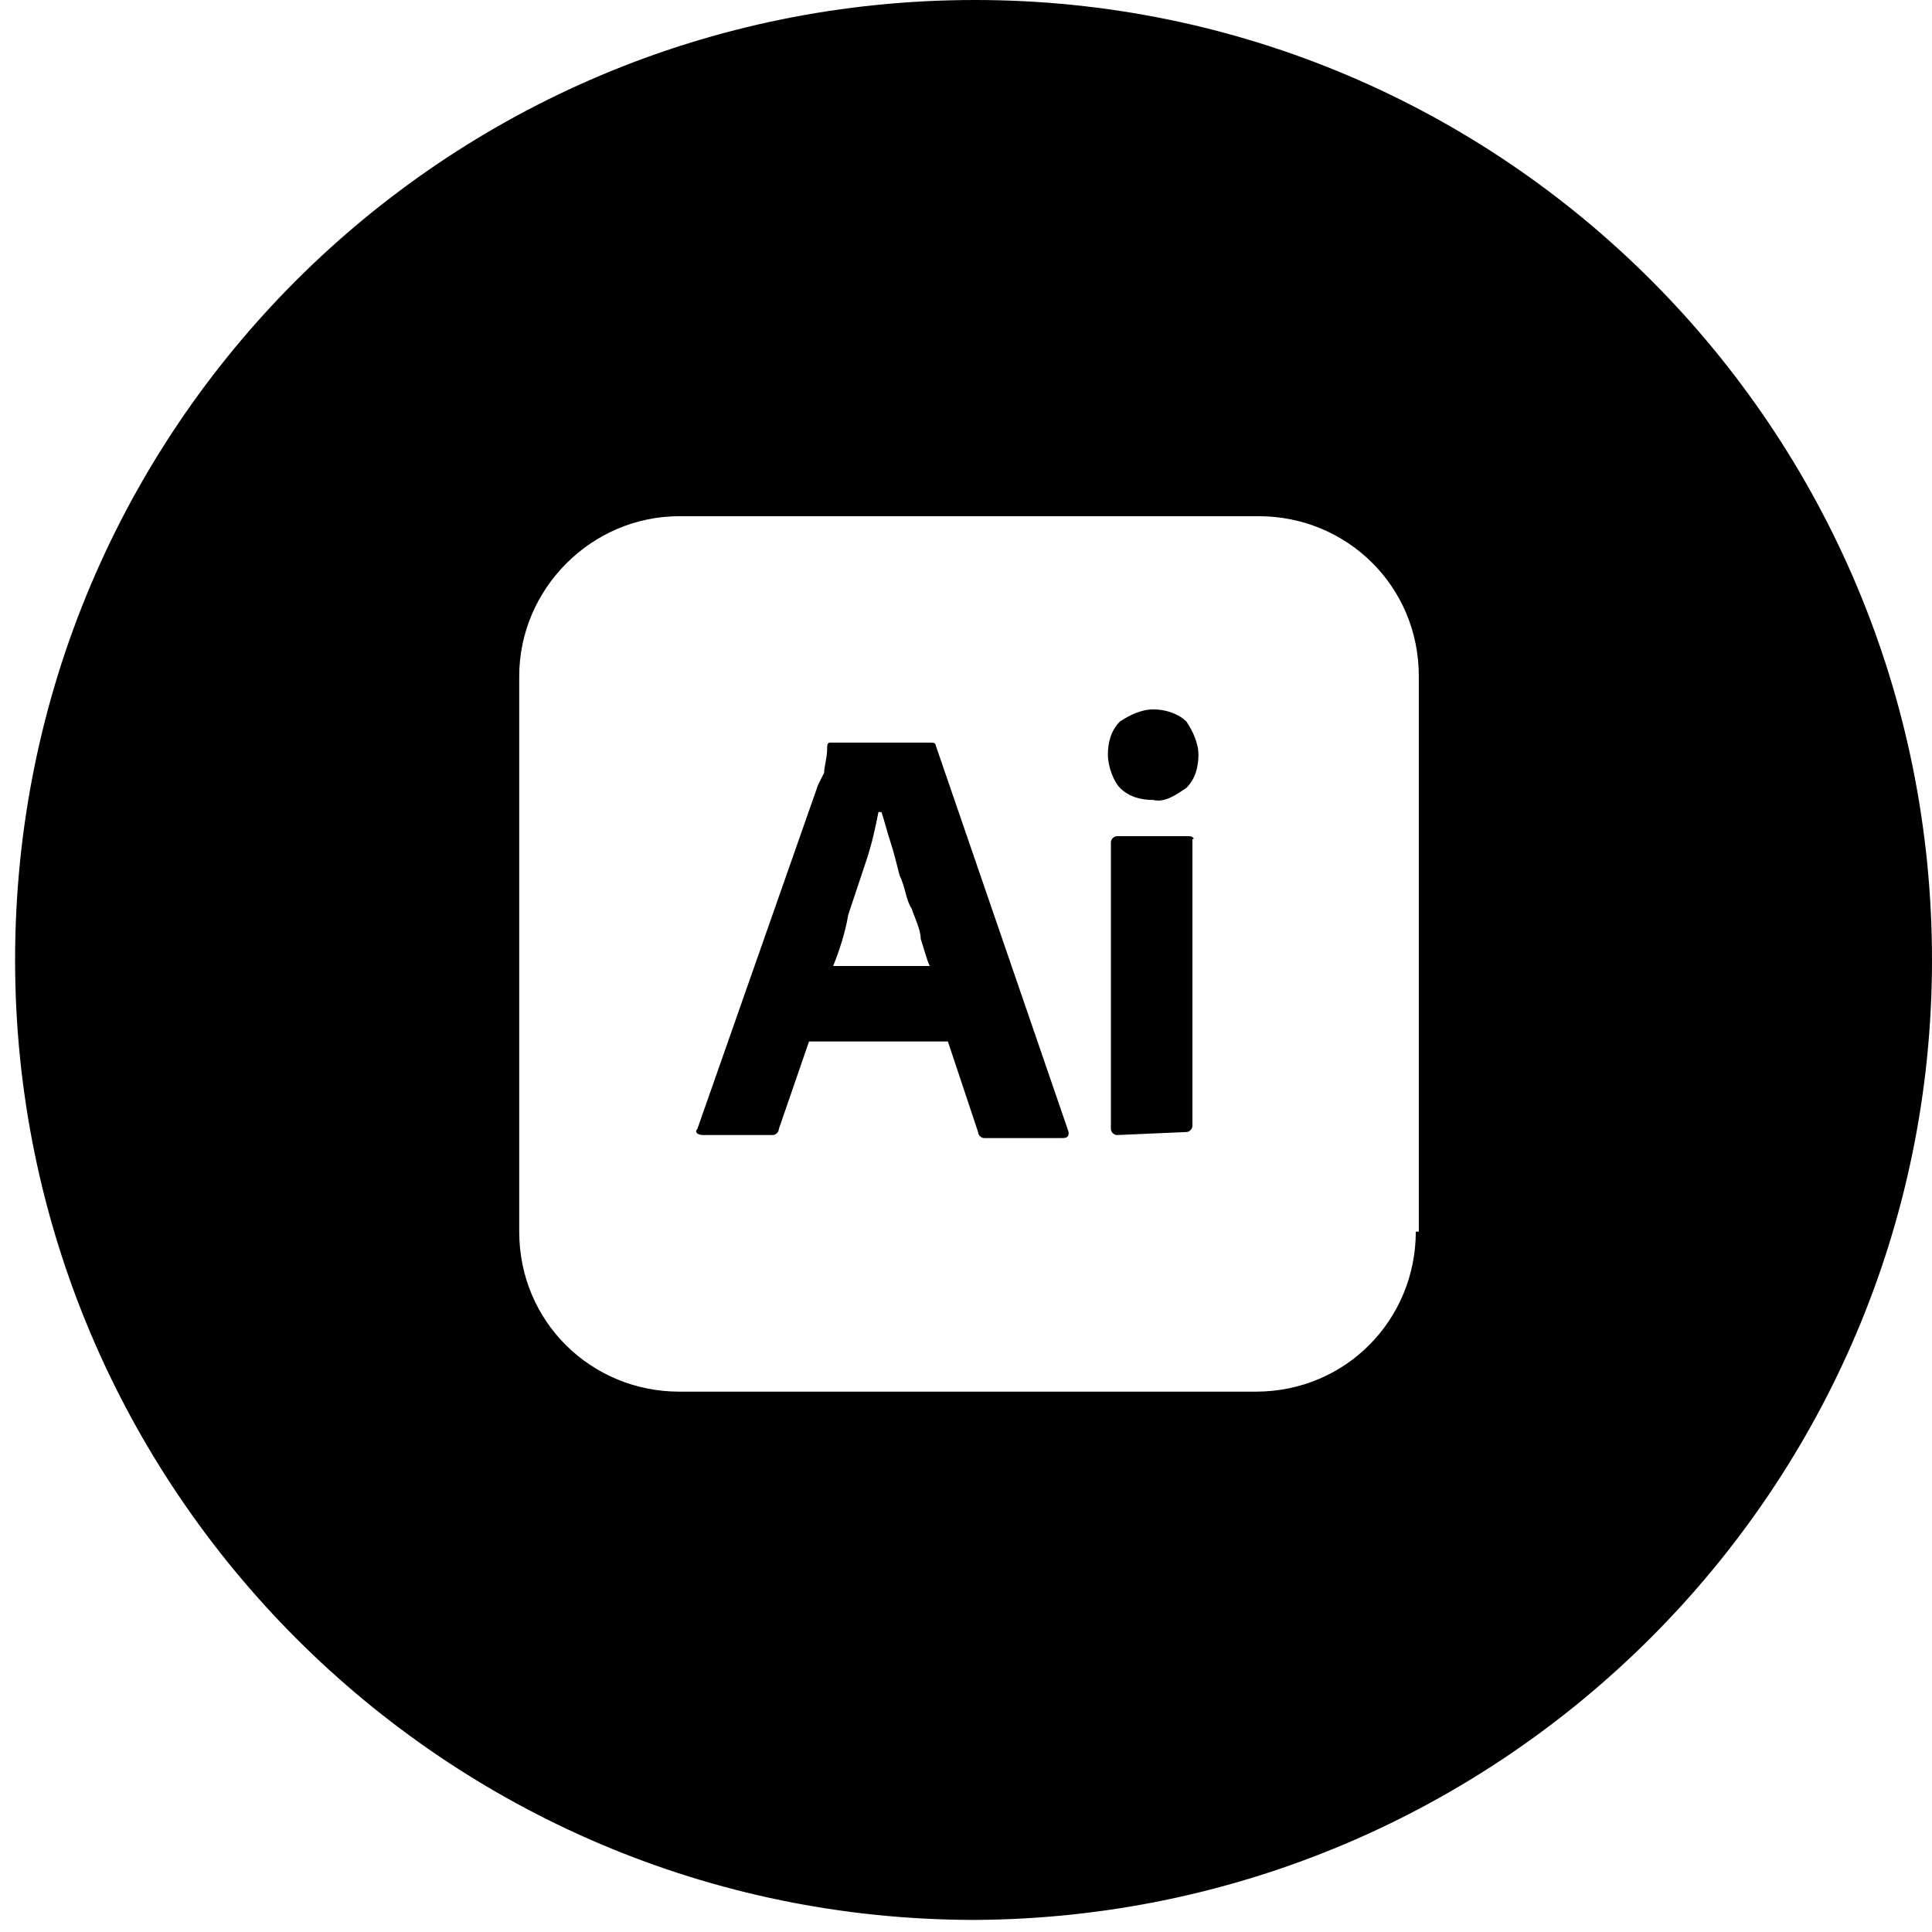 <svg version="1.1" id="Ebene_1" xmlns="http://www.w3.org/2000/svg" xmlns:xlink="http://www.w3.org/1999/xlink" x="0px" y="0px"
	 viewBox="0 0 64 64" style="enable-background:new 0 0 64 64;" xml:space="preserve">

	<path class="st0" d="M38.2,23.5c-0.4,0-0.8,0.2-1.1,0.4c-0.3,0.3-0.4,0.7-0.4,1.1s0.2,0.9,0.4,1.1c0.3,0.3,0.7,0.4,1.1,0.4
		c0.4,0.1,0.8-0.2,1.1-0.4c0.3-0.3,0.4-0.7,0.4-1.1s-0.2-0.8-0.4-1.1C39.1,23.7,38.7,23.5,38.2,23.5z"/>
	<path class="st0" d="M39.4,27.7H37c-0.1,0-0.2,0.1-0.2,0.2v9.5c0,0.1,0.1,0.2,0.2,0.2l2.3-0.1c0.1,0,0.2-0.1,0.2-0.2v-9.5
		C39.6,27.8,39.5,27.7,39.4,27.7z"/>
	<path class="st0" d="M32.3,0C14.7,0,0.5,14.2,0.5,31.8c0,17.5,14.2,31.8,31.8,31.8C49.8,63.5,64,49.3,64,31.8
		C64,14.2,49.8,0,32.3,0z M46.9,40.8c0,2.9-2.3,5.3-5.3,5.3H22.5c-2.9,0-5.3-2.3-5.3-5.3V22.4c0-2.9,2.4-5.3,5.3-5.3h19.2
		c2.9,0,5.3,2.3,5.3,5.3V40.8z"/>
	<path class="st0" d="M31,24.7c0-0.1-0.1-0.1-0.2-0.1h-3.2h-0.1c-0.1,0-0.1,0.1-0.1,0.2c0,0.3-0.1,0.6-0.1,0.8
		c-0.1,0.2-0.1,0.2-0.2,0.4l-4,11.4c-0.1,0.1,0,0.2,0.2,0.2h2.3c0.1,0,0.2-0.1,0.2-0.2l1-2.9h4.6l1,3c0,0.1,0.1,0.2,0.2,0.2h2.6
		c0.2,0,0.2-0.1,0.2-0.2L31,24.7z M27.6,32c0.2-0.5,0.4-1.1,0.5-1.7c0.2-0.6,0.4-1.2,0.6-1.8c0.2-0.6,0.3-1.1,0.4-1.6h0.1
		c0.1,0.3,0.2,0.7,0.3,1c0.1,0.3,0.2,0.7,0.3,1.1c0.2,0.4,0.2,0.8,0.4,1.1c0.1,0.3,0.3,0.7,0.3,1c0.1,0.3,0.2,0.7,0.3,0.9H27.6z"/>
</svg>
